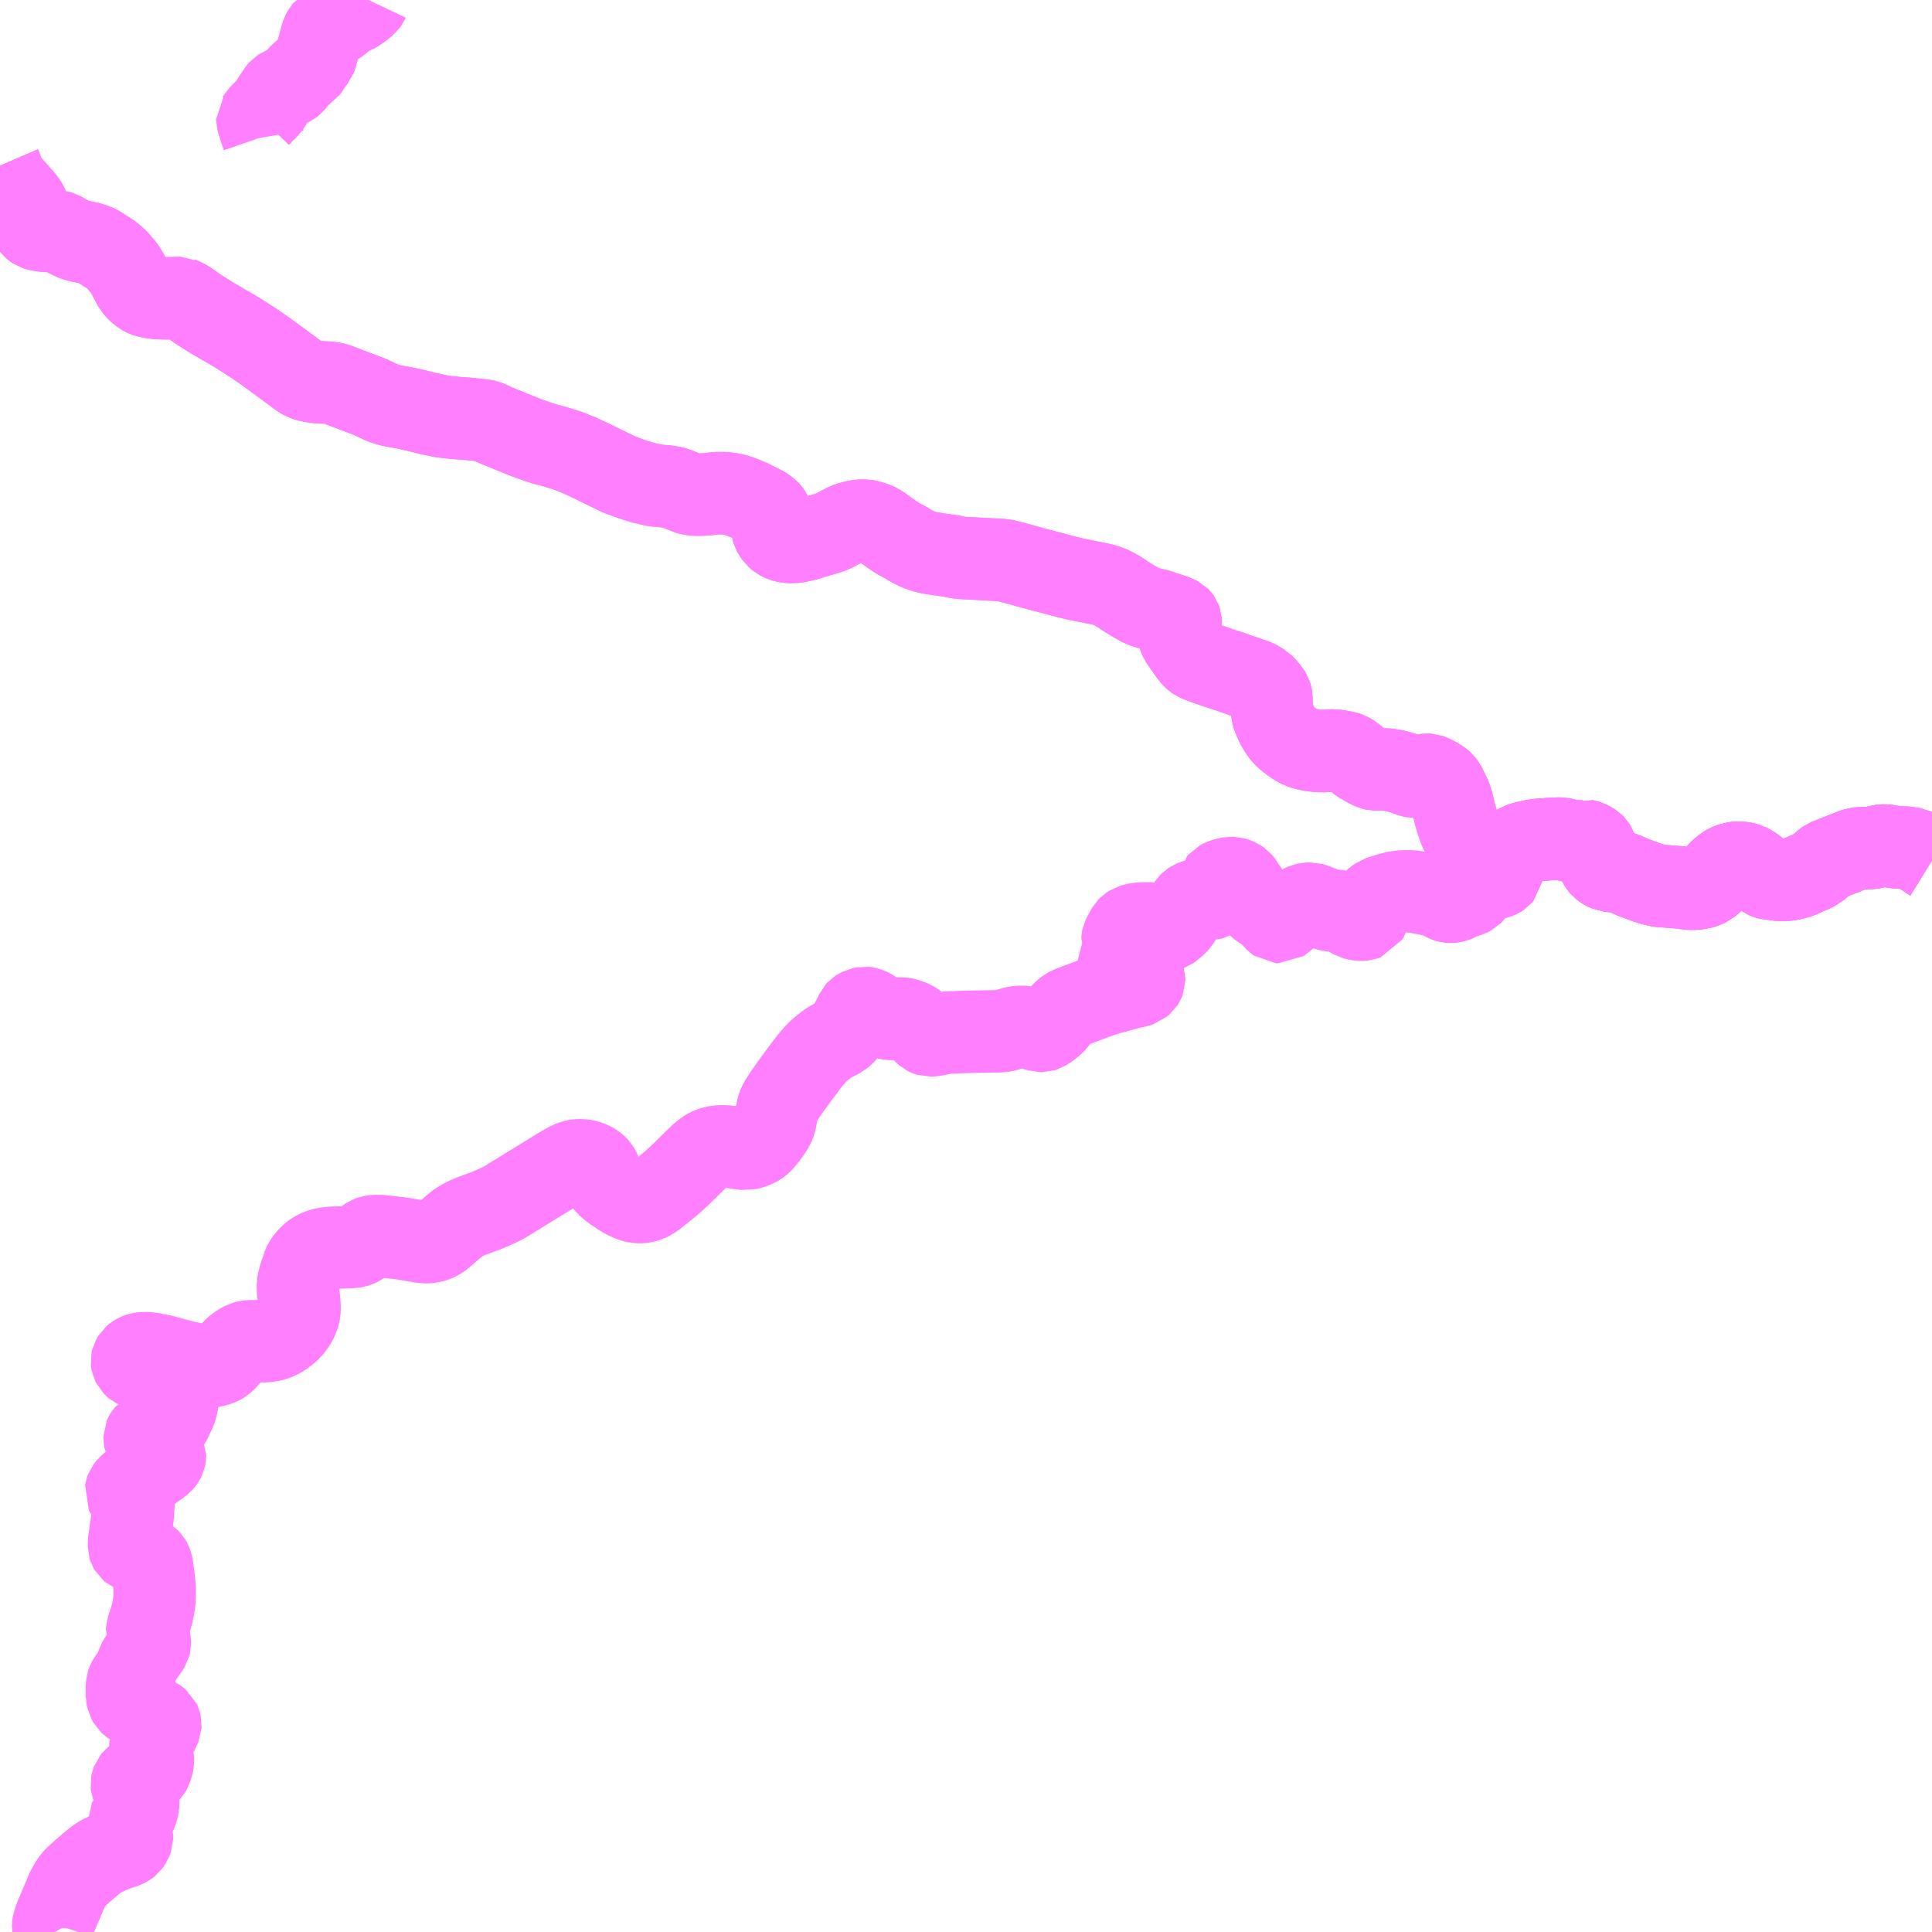 <?xml version="1.0" encoding="UTF-8"?>
<svg  xmlns="http://www.w3.org/2000/svg" xmlns:xlink="http://www.w3.org/1999/xlink" xmlns:go="http://purl.org/svgmap/profile" property="N07_001,N07_002,N07_003,N07_004,N07_005,N07_006,N07_007" viewBox="14150.391 -4025.391 17.578 17.578" go:dataArea="14150.390625 -4025.390625 17.578125 17.578125" >
<globalCoordinateSystem srsName="http://purl.org/crs/84" transform="matrix(100.0,0.0,0.0,-100.0,0.0,0.0)" />
<defs>
 <g id="p0" >
  <circle cx="0.0" cy="0.0" r="3" stroke="green" stroke-width="0.75" vector-effect="non-scaling-stroke" />
 </g>
</defs>
<g fill="none" fill-rule="evenodd" stroke="#FF00FF" stroke-width="0.75" opacity="0.5" vector-effect="non-scaling-stroke" stroke-linejoin="bevel" >
<path content="1,JRバス東北（株）,二戸ー久慈（スワロー号）,8.0,8.0,8.0," xlink:title="1" d="M14150.391,-4023.883L14150.407,-4023.846L14150.424,-4023.794L14150.443,-4023.759L14150.478,-4023.714L14150.523,-4023.663L14150.558,-4023.625L14150.575,-4023.605L14150.593,-4023.586L14150.626,-4023.543L14150.636,-4023.527L14150.648,-4023.499L14150.654,-4023.48L14150.656,-4023.476L14150.661,-4023.45L14150.663,-4023.415L14150.668,-4023.367L14150.672,-4023.354L14150.675,-4023.346L14150.688,-4023.329L14150.705,-4023.315L14150.714,-4023.309L14150.735,-4023.302L14150.763,-4023.296L14150.807,-4023.291L14150.829,-4023.29L14150.894,-4023.288L14150.913,-4023.286L14150.944,-4023.276L14150.957,-4023.269L14151.014,-4023.236L14151.063,-4023.214L14151.085,-4023.205L14151.122,-4023.196L14151.201,-4023.18L14151.257,-4023.162L14151.286,-4023.148L14151.322,-4023.125L14151.334,-4023.117L14151.35,-4023.106L14151.384,-4023.087L14151.419,-4023.059L14151.458,-4023.024L14151.513,-4022.96L14151.522,-4022.948L14151.524,-4022.945L14151.549,-4022.904L14151.571,-4022.865L14151.612,-4022.786L14151.64,-4022.753L14151.657,-4022.738L14151.687,-4022.714L14151.706,-4022.704L14151.728,-4022.696L14151.76,-4022.689L14151.79,-4022.683L14151.831,-4022.679L14151.842,-4022.679L14151.897,-4022.677L14151.95,-4022.677L14151.99,-4022.679L14152.032,-4022.679L14152.04,-4022.675L14152.057,-4022.669L14152.083,-4022.655L14152.212,-4022.566L14152.262,-4022.535L14152.31,-4022.505L14152.333,-4022.491L14152.385,-4022.461L14152.396,-4022.454L14152.492,-4022.399L14152.565,-4022.355L14152.659,-4022.294L14152.662,-4022.293L14152.721,-4022.254L14152.813,-4022.19L14152.937,-4022.099L14152.962,-4022.081L14153.119,-4021.965L14153.128,-4021.959L14153.133,-4021.956L14153.158,-4021.941L14153.189,-4021.931L14153.224,-4021.922L14153.254,-4021.918L14153.285,-4021.914L14153.379,-4021.909L14153.423,-4021.903L14153.447,-4021.897L14153.476,-4021.887L14153.595,-4021.841L14153.724,-4021.793L14153.767,-4021.775L14153.803,-4021.758L14153.817,-4021.752L14153.856,-4021.733L14153.883,-4021.722L14153.937,-4021.705L14153.983,-4021.695L14154.068,-4021.68L14154.15,-4021.663L14154.27,-4021.633L14154.383,-4021.608L14154.422,-4021.601L14154.471,-4021.595L14154.555,-4021.587L14154.63,-4021.582L14154.68,-4021.577L14154.722,-4021.573L14154.766,-4021.568L14154.805,-4021.562L14154.819,-4021.559L14154.837,-4021.552L14154.878,-4021.532L14154.93,-4021.51L14155.045,-4021.463L14155.18,-4021.409L14155.26,-4021.38L14155.318,-4021.36L14155.362,-4021.347L14155.374,-4021.343L14155.384,-4021.342L14155.453,-4021.323L14155.558,-4021.29L14155.663,-4021.248L14155.735,-4021.214L14155.78,-4021.193L14156.013,-4021.079L14156.037,-4021.069L14156.164,-4021.023L14156.243,-4020.999L14156.347,-4020.975L14156.395,-4020.97L14156.423,-4020.968L14156.45,-4020.966L14156.477,-4020.962L14156.51,-4020.956L14156.545,-4020.946L14156.649,-4020.904L14156.672,-4020.897L14156.69,-4020.894L14156.712,-4020.891L14156.754,-4020.891L14156.773,-4020.891L14156.835,-4020.895L14156.909,-4020.904L14156.972,-4020.904L14157.023,-4020.899L14157.056,-4020.893L14157.086,-4020.886L14157.124,-4020.874L14157.189,-4020.848L14157.231,-4020.829L14157.302,-4020.793L14157.341,-4020.773L14157.361,-4020.76L14157.382,-4020.742L14157.395,-4020.728L14157.407,-4020.71L14157.415,-4020.688L14157.417,-4020.678L14157.418,-4020.609L14157.417,-4020.584L14157.421,-4020.57L14157.427,-4020.553L14157.437,-4020.534L14157.451,-4020.514L14157.458,-4020.508L14157.465,-4020.501L14157.48,-4020.489L14157.501,-4020.478L14157.518,-4020.471L14157.531,-4020.467L14157.551,-4020.463L14157.572,-4020.461L14157.603,-4020.459L14157.617,-4020.461L14157.633,-4020.462L14157.672,-4020.47L14157.697,-4020.475L14157.736,-4020.485L14157.79,-4020.502L14157.807,-4020.507L14157.92,-4020.54L14157.956,-4020.553L14157.97,-4020.56L14157.983,-4020.566L14158.069,-4020.61L14158.105,-4020.627L14158.133,-4020.636L14158.172,-4020.646L14158.212,-4020.653L14158.235,-4020.654L14158.265,-4020.653L14158.298,-4020.648L14158.334,-4020.636L14158.359,-4020.627L14158.378,-4020.618L14158.408,-4020.599L14158.527,-4020.514L14158.533,-4020.51L14158.571,-4020.486L14158.629,-4020.457L14158.676,-4020.426L14158.705,-4020.412L14158.748,-4020.391L14158.754,-4020.389L14158.794,-4020.375L14158.836,-4020.364L14158.858,-4020.359L14158.889,-4020.355L14158.936,-4020.347L14158.946,-4020.346L14159.069,-4020.328L14159.084,-4020.323L14159.09,-4020.322L14159.134,-4020.315L14159.195,-4020.312L14159.274,-4020.308L14159.365,-4020.303L14159.512,-4020.295L14159.545,-4020.289L14159.642,-4020.264L14159.812,-4020.217L14159.87,-4020.202L14159.874,-4020.201L14160.103,-4020.14L14160.145,-4020.13L14160.187,-4020.12L14160.398,-4020.078L14160.433,-4020.07L14160.46,-4020.062L14160.502,-4020.045L14160.514,-4020.039L14160.535,-4020.028L14160.555,-4020.016L14160.574,-4020.006L14160.625,-4019.971L14160.692,-4019.929L14160.746,-4019.898L14160.78,-4019.878L14160.856,-4019.855L14160.877,-4019.851L14160.889,-4019.847L14160.934,-4019.836L14160.976,-4019.821L14161.021,-4019.807L14161.068,-4019.791L14161.1,-4019.778L14161.115,-4019.77L14161.123,-4019.762L14161.129,-4019.754L14161.133,-4019.743L14161.134,-4019.722L14161.129,-4019.703L14161.117,-4019.665L14161.112,-4019.641L14161.112,-4019.622L14161.116,-4019.605L14161.126,-4019.585L14161.143,-4019.555L14161.176,-4019.507L14161.217,-4019.449L14161.248,-4019.411L14161.261,-4019.399L14161.273,-4019.391L14161.292,-4019.381L14161.366,-4019.353L14161.454,-4019.322L14161.483,-4019.312L14161.601,-4019.274L14161.653,-4019.255L14161.815,-4019.2L14161.877,-4019.164L14161.901,-4019.139L14161.937,-4019.097L14161.951,-4019.075L14161.956,-4019.059L14161.959,-4019.039L14161.96,-4018.972L14161.967,-4018.909L14161.973,-4018.881L14161.981,-4018.858L14161.989,-4018.84L14161.998,-4018.819L14162.017,-4018.78L14162.037,-4018.749L14162.051,-4018.727L14162.076,-4018.697L14162.11,-4018.667L14162.142,-4018.642L14162.179,-4018.617L14162.229,-4018.589L14162.271,-4018.577L14162.325,-4018.565L14162.39,-4018.558L14162.448,-4018.558L14162.508,-4018.563L14162.525,-4018.564L14162.56,-4018.559L14162.59,-4018.554L14162.635,-4018.546L14162.657,-4018.538L14162.682,-4018.524L14162.701,-4018.51L14162.765,-4018.458L14162.812,-4018.431L14162.838,-4018.416L14162.856,-4018.407L14162.886,-4018.394L14162.899,-4018.391L14162.971,-4018.391L14162.988,-4018.39L14163.022,-4018.388L14163.055,-4018.383L14163.1,-4018.374L14163.131,-4018.365L14163.182,-4018.349L14163.23,-4018.331L14163.245,-4018.327L14163.259,-4018.324L14163.287,-4018.325L14163.319,-4018.331L14163.357,-4018.34L14163.373,-4018.342L14163.391,-4018.341L14163.408,-4018.335L14163.438,-4018.322L14163.478,-4018.299L14163.506,-4018.28L14163.515,-4018.272L14163.525,-4018.259L14163.536,-4018.245L14163.552,-4018.212L14163.556,-4018.204L14163.588,-4018.138L14163.593,-4018.122L14163.6,-4018.099L14163.611,-4018.06L14163.619,-4018.027L14163.62,-4018.022L14163.626,-4017.994L14163.641,-4017.943L14163.643,-4017.934L14163.651,-4017.909L14163.653,-4017.904L14163.654,-4017.899L14163.671,-4017.852L14163.675,-4017.842L14163.677,-4017.838L14163.69,-4017.811L14163.696,-4017.805L14163.711,-4017.79L14163.752,-4017.747L14163.787,-4017.708L14163.803,-4017.687L14163.809,-4017.676L14163.813,-4017.668L14163.821,-4017.648L14163.827,-4017.621L14163.833,-4017.581L14163.841,-4017.553L14163.849,-4017.54L14163.852,-4017.536L14163.862,-4017.527L14163.878,-4017.522L14163.899,-4017.515L14163.959,-4017.507L14164.043,-4017.5L14164.047,-4017.505L14164.058,-4017.536L14164.061,-4017.544L14164.075,-4017.573L14164.088,-4017.595L14164.106,-4017.618L14164.145,-4017.659L14164.176,-4017.684L14164.186,-4017.691L14164.198,-4017.697L14164.221,-4017.71L14164.258,-4017.724L14164.305,-4017.734L14164.324,-4017.738L14164.337,-4017.741L14164.385,-4017.749L14164.423,-4017.752L14164.448,-4017.753L14164.478,-4017.756L14164.567,-4017.761L14164.604,-4017.76L14164.68,-4017.739L14164.711,-4017.735L14164.791,-4017.735L14164.812,-4017.742L14164.822,-4017.74L14164.832,-4017.737L14164.846,-4017.731L14164.866,-4017.721L14164.886,-4017.708L14164.897,-4017.697L14164.902,-4017.689L14164.916,-4017.653L14164.92,-4017.624L14164.923,-4017.6L14164.93,-4017.56L14164.939,-4017.539L14164.953,-4017.518L14164.964,-4017.505L14164.981,-4017.492L14164.986,-4017.489L14164.996,-4017.483L14165.026,-4017.469L14165.036,-4017.468L14165.112,-4017.461L14165.122,-4017.46L14165.155,-4017.448L14165.182,-4017.439L14165.21,-4017.426L14165.258,-4017.405L14165.309,-4017.387L14165.393,-4017.355L14165.404,-4017.353L14165.439,-4017.343L14165.478,-4017.334L14165.488,-4017.332L14165.494,-4017.331L14165.699,-4017.315L14165.74,-4017.308L14165.743,-4017.308L14165.774,-4017.305L14165.817,-4017.306L14165.852,-4017.311L14165.864,-4017.312L14165.881,-4017.317L14165.91,-4017.328L14165.922,-4017.333L14165.933,-4017.338L14165.961,-4017.362L14165.984,-4017.384L14165.996,-4017.404L14166.009,-4017.428L14166.021,-4017.446L14166.048,-4017.473L14166.055,-4017.478L14166.08,-4017.5L14166.108,-4017.517L14166.129,-4017.526L14166.162,-4017.537L14166.19,-4017.541L14166.215,-4017.542L14166.235,-4017.541L14166.26,-4017.536L14166.294,-4017.526L14166.302,-4017.522L14166.316,-4017.515L14166.347,-4017.495L14166.374,-4017.474L14166.399,-4017.45L14166.421,-4017.432L14166.451,-4017.41L14166.467,-4017.403L14166.498,-4017.395L14166.515,-4017.395L14166.526,-4017.395L14166.587,-4017.385L14166.604,-4017.385L14166.617,-4017.385L14166.666,-4017.39L14166.706,-4017.397L14166.764,-4017.414L14166.829,-4017.443L14166.876,-4017.464L14166.922,-4017.486L14166.998,-4017.554L14167.012,-4017.564L14167.1,-4017.599L14167.251,-4017.658L14167.268,-4017.664L14167.296,-4017.67L14167.327,-4017.674L14167.406,-4017.674L14167.45,-4017.683L14167.493,-4017.693L14167.521,-4017.698L14167.546,-4017.698L14167.624,-4017.685L14167.66,-4017.681L14167.723,-4017.679L14167.755,-4017.675L14167.803,-4017.668L14167.809,-4017.665L14167.867,-4017.628L14167.876,-4017.622L14167.927,-4017.59L14167.935,-4017.583L14167.969,-4017.562"/>
<path content="1,JRバス東北（株）,盛岡ー久慈（白樺号）,5.0,5.0,5.0," xlink:title="1" d="M14167.969,-4017.562L14167.935,-4017.583L14167.927,-4017.59L14167.876,-4017.622L14167.867,-4017.628L14167.809,-4017.665L14167.803,-4017.668L14167.755,-4017.675L14167.723,-4017.679L14167.66,-4017.681L14167.624,-4017.685L14167.546,-4017.698L14167.521,-4017.698L14167.493,-4017.693L14167.45,-4017.683L14167.406,-4017.674L14167.327,-4017.674L14167.296,-4017.67L14167.268,-4017.664L14167.251,-4017.658L14167.1,-4017.599L14167.012,-4017.564L14166.998,-4017.554L14166.922,-4017.486L14166.876,-4017.464L14166.829,-4017.443L14166.764,-4017.414L14166.706,-4017.397L14166.666,-4017.39L14166.617,-4017.385L14166.604,-4017.385L14166.587,-4017.385L14166.526,-4017.395L14166.515,-4017.395L14166.498,-4017.395L14166.467,-4017.403L14166.451,-4017.41L14166.421,-4017.432L14166.399,-4017.45L14166.374,-4017.474L14166.347,-4017.495L14166.316,-4017.515L14166.302,-4017.522L14166.294,-4017.526L14166.26,-4017.536L14166.235,-4017.541L14166.215,-4017.542L14166.19,-4017.541L14166.162,-4017.537L14166.129,-4017.526L14166.108,-4017.517L14166.08,-4017.5L14166.055,-4017.478L14166.048,-4017.473L14166.021,-4017.446L14166.009,-4017.428L14165.996,-4017.404L14165.984,-4017.384L14165.961,-4017.362L14165.933,-4017.338L14165.922,-4017.333L14165.91,-4017.328L14165.881,-4017.317L14165.864,-4017.312L14165.852,-4017.311L14165.817,-4017.306L14165.774,-4017.305L14165.743,-4017.308L14165.74,-4017.308L14165.699,-4017.315L14165.494,-4017.331L14165.488,-4017.332L14165.478,-4017.334L14165.439,-4017.343L14165.404,-4017.353L14165.393,-4017.355L14165.309,-4017.387L14165.258,-4017.405L14165.21,-4017.426L14165.182,-4017.439L14165.155,-4017.448L14165.122,-4017.46L14165.112,-4017.461L14165.036,-4017.468L14165.026,-4017.469L14164.996,-4017.483L14164.986,-4017.489L14164.981,-4017.492L14164.964,-4017.505L14164.953,-4017.518L14164.939,-4017.539L14164.93,-4017.56L14164.923,-4017.6L14164.92,-4017.624L14164.916,-4017.653L14164.902,-4017.689L14164.897,-4017.697L14164.886,-4017.708L14164.866,-4017.721L14164.846,-4017.731L14164.832,-4017.737L14164.822,-4017.74L14164.812,-4017.742L14164.791,-4017.735L14164.711,-4017.735L14164.68,-4017.739L14164.604,-4017.76L14164.567,-4017.761L14164.478,-4017.756L14164.448,-4017.753L14164.423,-4017.752L14164.385,-4017.749L14164.337,-4017.741L14164.324,-4017.738L14164.305,-4017.734L14164.258,-4017.724L14164.221,-4017.71L14164.198,-4017.697L14164.186,-4017.691L14164.176,-4017.684L14164.145,-4017.659L14164.106,-4017.618L14164.088,-4017.595L14164.075,-4017.573L14164.061,-4017.544L14164.058,-4017.536L14164.047,-4017.505L14164.043,-4017.5L14164.052,-4017.466L14164.055,-4017.442L14164.053,-4017.43L14164.048,-4017.424L14164.036,-4017.416L14164.025,-4017.41L14164.009,-4017.404L14163.979,-4017.397L14163.936,-4017.39L14163.92,-4017.386L14163.917,-4017.386L14163.871,-4017.364L14163.853,-4017.352L14163.844,-4017.343L14163.831,-4017.326L14163.806,-4017.287L14163.785,-4017.261L14163.778,-4017.254L14163.763,-4017.246L14163.752,-4017.24L14163.737,-4017.236L14163.719,-4017.23L14163.685,-4017.224L14163.666,-4017.212L14163.647,-4017.2L14163.628,-4017.192L14163.609,-4017.187L14163.589,-4017.185L14163.574,-4017.186L14163.559,-4017.19L14163.531,-4017.202L14163.516,-4017.211L14163.499,-4017.222L14163.481,-4017.232L14163.419,-4017.247L14163.402,-4017.251L14163.313,-4017.268L14163.283,-4017.274L14163.234,-4017.281L14163.16,-4017.281L14163.121,-4017.277L14163.082,-4017.271L14163.018,-4017.254L14163.001,-4017.248L14162.937,-4017.227L14162.905,-4017.205L14162.886,-4017.188L14162.876,-4017.176L14162.866,-4017.16L14162.859,-4017.143L14162.853,-4017.124L14162.85,-4017.097L14162.844,-4017.071L14162.838,-4017.051L14162.828,-4017.034L14162.805,-4017.026L14162.789,-4017.024L14162.769,-4017.023L14162.743,-4017.026L14162.71,-4017.034L14162.674,-4017.054L14162.634,-4017.079L14162.613,-4017.093L14162.575,-4017.102L14162.505,-4017.107L14162.471,-4017.114L14162.407,-4017.138L14162.349,-4017.161L14162.319,-4017.17L14162.286,-4017.169L14162.262,-4017.163L14162.229,-4017.148L14162.2,-4017.129L14162.18,-4017.114L14162.16,-4017.098L14162.142,-4017.082L14162.111,-4017.06L14162.053,-4017.012L14162.037,-4017.001L14162.017,-4017.002L14162.003,-4017.012L14161.994,-4017.021L14161.965,-4017.058L14161.949,-4017.075L14161.924,-4017.095L14161.915,-4017.1L14161.865,-4017.131L14161.846,-4017.147L14161.821,-4017.171L14161.779,-4017.225L14161.733,-4017.291L14161.716,-4017.316L14161.709,-4017.325L14161.688,-4017.359L14161.678,-4017.371L14161.652,-4017.389L14161.634,-4017.396L14161.613,-4017.402L14161.586,-4017.403L14161.565,-4017.399L14161.534,-4017.391L14161.508,-4017.382L14161.487,-4017.371L14161.477,-4017.359L14161.476,-4017.342L14161.48,-4017.301L14161.481,-4017.26L14161.474,-4017.244L14161.466,-4017.234L14161.448,-4017.222L14161.419,-4017.217L14161.358,-4017.211L14161.314,-4017.207L14161.285,-4017.203L14161.26,-4017.196L14161.239,-4017.187L14161.224,-4017.177L14161.213,-4017.166L14161.192,-4017.136L14161.153,-4017.071L14161.151,-4017.066L14161.116,-4017.01L14161.098,-4016.99L14161.083,-4016.975L14161.045,-4016.944L14161.026,-4016.93L14161.017,-4016.927L14161.008,-4016.925L14161,-4016.925L14160.992,-4016.925L14160.982,-4016.927L14160.974,-4016.929L14160.966,-4016.932L14160.96,-4016.937L14160.952,-4016.944L14160.917,-4016.972L14160.881,-4016.987L14160.83,-4016.99L14160.778,-4016.988L14160.742,-4016.986L14160.713,-4016.979L14160.685,-4016.971L14160.668,-4016.96L14160.652,-4016.944L14160.64,-4016.923L14160.622,-4016.89L14160.605,-4016.854L14160.604,-4016.849L14160.603,-4016.833L14160.611,-4016.815L14160.622,-4016.795L14160.626,-4016.785L14160.629,-4016.763L14160.624,-4016.739L14160.615,-4016.72L14160.586,-4016.677L14160.57,-4016.648L14160.57,-4016.626L14160.574,-4016.611L14160.579,-4016.6L14160.589,-4016.588L14160.611,-4016.572L14160.628,-4016.564L14160.657,-4016.553L14160.681,-4016.547L14160.706,-4016.542L14160.728,-4016.537L14160.766,-4016.53L14160.778,-4016.525L14160.79,-4016.516L14160.797,-4016.502L14160.801,-4016.489L14160.801,-4016.471L14160.796,-4016.458L14160.789,-4016.447L14160.772,-4016.433L14160.766,-4016.428L14160.736,-4016.418L14160.667,-4016.403L14160.633,-4016.394L14160.565,-4016.375L14160.529,-4016.365L14160.475,-4016.351L14160.408,-4016.329L14160.344,-4016.306L14160.256,-4016.273L14160.245,-4016.269L14160.126,-4016.224L14160.101,-4016.21L14160.074,-4016.189L14160.054,-4016.17L14160.027,-4016.141L14160.003,-4016.108L14159.997,-4016.099L14159.969,-4016.072L14159.934,-4016.044L14159.898,-4016.021L14159.89,-4016.016L14159.874,-4016.011L14159.856,-4016.011L14159.843,-4016.015L14159.799,-4016.028L14159.783,-4016.033L14159.74,-4016.044L14159.721,-4016.048L14159.658,-4016.048L14159.628,-4016.044L14159.576,-4016.029L14159.565,-4016.024L14159.543,-4016.017L14159.535,-4016.015L14159.513,-4016.011L14159.483,-4016.008L14159.241,-4016.004L14159.107,-4016L14159.099,-4015.999L14159.073,-4015.998L14159.041,-4015.997L14159.013,-4015.997L14158.983,-4015.993L14158.937,-4015.983L14158.904,-4015.976L14158.867,-4015.971L14158.846,-4015.97L14158.833,-4015.974L14158.827,-4015.977L14158.819,-4015.981L14158.804,-4015.994L14158.794,-4016.005L14158.756,-4016.046L14158.731,-4016.07L14158.72,-4016.079L14158.698,-4016.092L14158.668,-4016.106L14158.658,-4016.109L14158.643,-4016.114L14158.625,-4016.12L14158.609,-4016.123L14158.588,-4016.124L14158.558,-4016.123L14158.531,-4016.12L14158.492,-4016.12L14158.452,-4016.127L14158.431,-4016.135L14158.407,-4016.146L14158.32,-4016.199L14158.309,-4016.206L14158.294,-4016.213L14158.275,-4016.22L14158.256,-4016.222L14158.251,-4016.221L14158.227,-4016.216L14158.201,-4016.202L14158.195,-4016.198L14158.184,-4016.186L14158.169,-4016.154L14158.127,-4016.074L14158.103,-4016.025L14158.09,-4016.007L14158.064,-4015.979L14158.038,-4015.958L14157.985,-4015.932L14157.939,-4015.908L14157.922,-4015.896L14157.86,-4015.847L14157.827,-4015.818L14157.784,-4015.769L14157.773,-4015.756L14157.753,-4015.732L14157.729,-4015.701L14157.658,-4015.606L14157.58,-4015.499L14157.526,-4015.422L14157.49,-4015.366L14157.472,-4015.328L14157.467,-4015.311L14157.448,-4015.208L14157.443,-4015.185L14157.436,-4015.166L14157.426,-4015.144L14157.408,-4015.115L14157.377,-4015.069L14157.358,-4015.045L14157.342,-4015.025L14157.321,-4015.002L14157.306,-4014.988L14157.291,-4014.977L14157.267,-4014.963L14157.242,-4014.953L14157.213,-4014.944L14157.182,-4014.936L14157.135,-4014.942L14157.115,-4014.945L14157.056,-4014.954L14156.989,-4014.961L14156.954,-4014.961L14156.943,-4014.961L14156.926,-4014.959L14156.903,-4014.956L14156.89,-4014.954L14156.869,-4014.947L14156.854,-4014.942L14156.833,-4014.932L14156.814,-4014.921L14156.777,-4014.892L14156.727,-4014.845L14156.6,-4014.72L14156.534,-4014.658L14156.488,-4014.618L14156.416,-4014.559L14156.354,-4014.51L14156.315,-4014.482L14156.296,-4014.473L14156.279,-4014.466L14156.247,-4014.457L14156.223,-4014.454L14156.188,-4014.454L14156.148,-4014.463L14156.132,-4014.47L14156.101,-4014.483L14156.082,-4014.493L14156.051,-4014.51L14156.02,-4014.531L14155.975,-4014.561L14155.929,-4014.597L14155.918,-4014.608L14155.915,-4014.61L14155.896,-4014.632L14155.884,-4014.651L14155.877,-4014.665L14155.848,-4014.735L14155.847,-4014.739L14155.842,-4014.75L14155.837,-4014.758L14155.832,-4014.763L14155.826,-4014.771L14155.82,-4014.778L14155.814,-4014.783L14155.789,-4014.801L14155.766,-4014.814L14155.747,-4014.821L14155.724,-4014.828L14155.708,-4014.831L14155.703,-4014.832L14155.683,-4014.835L14155.647,-4014.834L14155.627,-4014.831L14155.606,-4014.825L14155.576,-4014.814L14155.561,-4014.806L14155.537,-4014.793L14155.522,-4014.784L14155.474,-4014.756L14155.469,-4014.753L14155.349,-4014.679L14155.276,-4014.634L14155.199,-4014.587L14154.977,-4014.45L14154.95,-4014.436L14154.9,-4014.413L14154.809,-4014.374L14154.686,-4014.329L14154.645,-4014.312L14154.605,-4014.292L14154.577,-4014.276L14154.549,-4014.257L14154.507,-4014.222L14154.45,-4014.172L14154.437,-4014.16L14154.4,-4014.131L14154.371,-4014.113L14154.349,-4014.103L14154.324,-4014.096L14154.298,-4014.091L14154.289,-4014.09L14154.274,-4014.089L14154.257,-4014.09L14154.218,-4014.094L14154.166,-4014.103L14154.045,-4014.123L14153.9,-4014.14L14153.855,-4014.145L14153.81,-4014.145L14153.792,-4014.144L14153.765,-4014.139L14153.749,-4014.133L14153.729,-4014.12L14153.679,-4014.077L14153.662,-4014.065L14153.644,-4014.056L14153.623,-4014.05L14153.611,-4014.048L14153.604,-4014.047L14153.582,-4014.045L14153.439,-4014.039L14153.416,-4014.039L14153.371,-4014.034L14153.34,-4014.029L14153.315,-4014.022L14153.294,-4014.015L14153.255,-4013.996L14153.234,-4013.981L14153.214,-4013.963L14153.189,-4013.937L14153.173,-4013.916L14153.162,-4013.9L14153.154,-4013.883L14153.117,-4013.773L14153.109,-4013.741L14153.102,-4013.704L14153.102,-4013.656L14153.106,-4013.617L14153.107,-4013.613L14153.116,-4013.521L14153.116,-4013.476L14153.115,-4013.454L14153.111,-4013.436L14153.104,-4013.414L14153.091,-4013.382L14153.076,-4013.355L14153.059,-4013.33L14153.036,-4013.301L14153.011,-4013.277L14152.959,-4013.238L14152.919,-4013.215L14152.891,-4013.205L14152.865,-4013.197L14152.837,-4013.192L14152.805,-4013.188L14152.666,-4013.188L14152.641,-4013.185L14152.611,-4013.177L14152.591,-4013.166L14152.566,-4013.151L14152.535,-4013.128L14152.516,-4013.11L14152.5,-4013.091L14152.459,-4013.037L14152.438,-4013.014L14152.415,-4012.994L14152.401,-4012.986L14152.379,-4012.976L14152.354,-4012.968L14152.33,-4012.963L14152.31,-4012.962L14152.262,-4012.964L14152.19,-4012.976L14152.127,-4012.989L14152.084,-4012.998L14152.038,-4013.01L14152.003,-4013.019L14151.964,-4013.029L14151.899,-4013.047L14151.884,-4013.052L14151.811,-4013.067L14151.803,-4013.07L14151.731,-4013.079L14151.69,-4013.079L14151.668,-4013.076L14151.651,-4013.071L14151.634,-4013.063L14151.618,-4013.053L14151.605,-4013.042L14151.592,-4013.02L14151.59,-4013.011L14151.591,-4013.003L14151.593,-4012.992L14151.601,-4012.976L14151.611,-4012.966L14151.632,-4012.948L14151.646,-4012.942L14151.665,-4012.934L14151.673,-4012.933L14151.684,-4012.93L14151.801,-4012.913L14151.807,-4012.913L14151.865,-4012.904L14151.928,-4012.895L14151.953,-4012.888L14151.983,-4012.873L14151.994,-4012.865L14152.005,-4012.852L14152.017,-4012.834L14152.024,-4012.82L14152.027,-4012.805L14152.026,-4012.773L14152.022,-4012.752L14152.016,-4012.711L14152.011,-4012.678L14152.007,-4012.649L14151.997,-4012.592L14151.978,-4012.54L14151.962,-4012.511L14151.957,-4012.5L14151.947,-4012.477L14151.932,-4012.446L14151.921,-4012.432L14151.915,-4012.425L14151.888,-4012.406L14151.869,-4012.397L14151.848,-4012.389L14151.805,-4012.378L14151.796,-4012.374L14151.781,-4012.37L14151.759,-4012.362L14151.742,-4012.356L14151.723,-4012.344L14151.715,-4012.335L14151.71,-4012.327L14151.707,-4012.32L14151.707,-4012.302L14151.709,-4012.291L14151.713,-4012.281L14151.723,-4012.262L14151.74,-4012.247L14151.765,-4012.234L14151.809,-4012.217L14151.85,-4012.202L14151.861,-4012.196L14151.875,-4012.186L14151.882,-4012.177L14151.892,-4012.155L14151.892,-4012.139L14151.889,-4012.125L14151.88,-4012.107L14151.874,-4012.099L14151.863,-4012.086L14151.846,-4012.073L14151.753,-4012.005L14151.708,-4011.975L14151.676,-4011.952L14151.586,-4011.889L14151.556,-4011.862L14151.542,-4011.844L14151.538,-4011.833L14151.535,-4011.816L14151.537,-4011.812L14151.559,-4011.78L14151.582,-4011.761L14151.596,-4011.746L14151.603,-4011.727L14151.606,-4011.713L14151.605,-4011.696L14151.601,-4011.645L14151.6,-4011.601L14151.596,-4011.582L14151.591,-4011.541L14151.574,-4011.426L14151.569,-4011.39L14151.568,-4011.386L14151.565,-4011.364L14151.565,-4011.318L14151.568,-4011.308L14151.575,-4011.296L14151.587,-4011.286L14151.649,-4011.259L14151.668,-4011.249L14151.682,-4011.242L14151.71,-4011.227L14151.74,-4011.207L14151.756,-4011.191L14151.764,-4011.177L14151.772,-4011.155L14151.78,-4011.104L14151.791,-4011.015L14151.796,-4010.966L14151.798,-4010.928L14151.799,-4010.919L14151.797,-4010.838L14151.792,-4010.8L14151.786,-4010.762L14151.778,-4010.724L14151.775,-4010.71L14151.764,-4010.669L14151.73,-4010.566L14151.729,-4010.548L14151.734,-4010.535L14151.745,-4010.504L14151.754,-4010.462L14151.754,-4010.432L14151.751,-4010.419L14151.74,-4010.401L14151.689,-4010.329L14151.685,-4010.325L14151.659,-4010.286L14151.646,-4010.262L14151.638,-4010.238L14151.63,-4010.208L14151.621,-4010.183L14151.61,-4010.167L14151.591,-4010.144L14151.567,-4010.111L14151.553,-4010.087L14151.549,-4010.075L14151.545,-4010.034L14151.545,-4009.986L14151.545,-4009.962L14151.55,-4009.942L14151.553,-4009.928L14151.567,-4009.903L14151.583,-4009.888L14151.648,-4009.845L14151.687,-4009.822L14151.691,-4009.82L14151.724,-4009.801L14151.731,-4009.796L14151.795,-4009.761L14151.816,-4009.75L14151.831,-4009.74L14151.842,-4009.731L14151.847,-4009.72L14151.851,-4009.703L14151.85,-4009.688L14151.836,-4009.655L14151.798,-4009.579L14151.759,-4009.499L14151.756,-4009.477L14151.758,-4009.463L14151.766,-4009.436L14151.778,-4009.407L14151.783,-4009.389L14151.784,-4009.37L14151.778,-4009.34L14151.769,-4009.312L14151.757,-4009.281L14151.751,-4009.27L14151.74,-4009.259L14151.733,-4009.253L14151.718,-4009.246L14151.679,-4009.231L14151.653,-4009.224L14151.641,-4009.22L14151.622,-4009.212L14151.603,-4009.197L14151.598,-4009.191L14151.593,-4009.177L14151.589,-4009.157L14151.59,-4009.148L14151.596,-4009.132L14151.608,-4009.109L14151.638,-4009.07L14151.643,-4009.058L14151.646,-4009.051L14151.649,-4009.035L14151.649,-4009.002L14151.647,-4008.962L14151.638,-4008.922L14151.625,-4008.889L14151.61,-4008.863L14151.596,-4008.846L14151.564,-4008.818L14151.555,-4008.808L14151.549,-4008.798L14151.552,-4008.774L14151.561,-4008.754L14151.585,-4008.713L14151.593,-4008.686L14151.593,-4008.666L14151.583,-4008.639L14151.574,-4008.625L14151.564,-4008.611L14151.55,-4008.6L14151.532,-4008.591L14151.441,-4008.559L14151.392,-4008.54L14151.323,-4008.508L14151.29,-4008.49L14151.254,-4008.463L14151.198,-4008.416L14151.156,-4008.38L14151.141,-4008.367L14151.076,-4008.307L14151.052,-4008.281L14151.033,-4008.252L14151.004,-4008.201L14150.978,-4008.139L14150.912,-4007.983L14150.897,-4007.946L14150.878,-4007.891L14150.877,-4007.888L14150.875,-4007.876L14150.874,-4007.853L14150.877,-4007.838L14150.88,-4007.829L14150.89,-4007.812"/>
<path content="1,岩手県北自動車（株）,久慈こはく号　盛岡⇔九戸・久慈,2.0,2.0,2.0," xlink:title="1" d="M14150.391,-4023.883L14150.407,-4023.846L14150.424,-4023.794L14150.443,-4023.759L14150.478,-4023.714L14150.523,-4023.663L14150.558,-4023.625L14150.575,-4023.605L14150.593,-4023.586L14150.626,-4023.543L14150.636,-4023.527L14150.648,-4023.499L14150.654,-4023.48L14150.656,-4023.476L14150.661,-4023.45L14150.663,-4023.415L14150.668,-4023.367L14150.672,-4023.354L14150.675,-4023.346L14150.688,-4023.329L14150.705,-4023.315L14150.714,-4023.309L14150.735,-4023.302L14150.763,-4023.296L14150.807,-4023.291L14150.829,-4023.29L14150.894,-4023.288L14150.913,-4023.286L14150.944,-4023.276L14150.957,-4023.269L14151.014,-4023.236L14151.063,-4023.214L14151.085,-4023.205L14151.122,-4023.196L14151.201,-4023.18L14151.257,-4023.162L14151.286,-4023.148L14151.322,-4023.125L14151.334,-4023.117L14151.35,-4023.106L14151.384,-4023.087L14151.419,-4023.059L14151.458,-4023.024L14151.513,-4022.96L14151.522,-4022.948L14151.524,-4022.945L14151.549,-4022.904L14151.571,-4022.865L14151.612,-4022.786L14151.64,-4022.753L14151.657,-4022.738L14151.687,-4022.714L14151.706,-4022.704L14151.728,-4022.696L14151.76,-4022.689L14151.79,-4022.683L14151.831,-4022.679L14151.842,-4022.679L14151.897,-4022.677L14151.95,-4022.677L14151.99,-4022.679L14152.032,-4022.679L14152.04,-4022.675L14152.057,-4022.669L14152.083,-4022.655L14152.212,-4022.566L14152.262,-4022.535L14152.31,-4022.505L14152.333,-4022.491L14152.385,-4022.461L14152.396,-4022.454L14152.492,-4022.399L14152.565,-4022.355L14152.659,-4022.294L14152.662,-4022.293L14152.721,-4022.254L14152.813,-4022.19L14152.937,-4022.099L14152.962,-4022.081L14153.119,-4021.965L14153.128,-4021.959L14153.133,-4021.956L14153.158,-4021.941L14153.189,-4021.931L14153.224,-4021.922L14153.254,-4021.918L14153.285,-4021.914L14153.379,-4021.909L14153.423,-4021.903L14153.447,-4021.897L14153.476,-4021.887L14153.595,-4021.841L14153.724,-4021.793L14153.767,-4021.775L14153.803,-4021.758L14153.817,-4021.752L14153.856,-4021.733L14153.883,-4021.722L14153.937,-4021.705L14153.983,-4021.695L14154.068,-4021.68L14154.15,-4021.663L14154.27,-4021.633L14154.383,-4021.608L14154.422,-4021.601L14154.471,-4021.595L14154.555,-4021.587L14154.63,-4021.582L14154.68,-4021.577L14154.722,-4021.573L14154.766,-4021.568L14154.805,-4021.562L14154.819,-4021.559L14154.837,-4021.552L14154.878,-4021.532L14154.93,-4021.51L14155.045,-4021.463L14155.18,-4021.409L14155.26,-4021.38L14155.318,-4021.36L14155.362,-4021.347L14155.374,-4021.343L14155.384,-4021.342L14155.453,-4021.323L14155.558,-4021.29L14155.663,-4021.248L14155.735,-4021.214L14155.78,-4021.193L14156.013,-4021.079L14156.037,-4021.069L14156.164,-4021.023L14156.243,-4020.999L14156.347,-4020.975L14156.395,-4020.97L14156.423,-4020.968L14156.45,-4020.966L14156.477,-4020.962L14156.51,-4020.956L14156.545,-4020.946L14156.649,-4020.904L14156.672,-4020.897L14156.69,-4020.894L14156.712,-4020.891L14156.754,-4020.891L14156.773,-4020.891L14156.835,-4020.895L14156.909,-4020.904L14156.972,-4020.904L14157.023,-4020.899L14157.056,-4020.893L14157.086,-4020.886L14157.124,-4020.874L14157.189,-4020.848L14157.231,-4020.829L14157.302,-4020.793L14157.341,-4020.773L14157.361,-4020.76L14157.382,-4020.742L14157.395,-4020.728L14157.407,-4020.71L14157.415,-4020.688L14157.417,-4020.678L14157.418,-4020.609L14157.417,-4020.584L14157.421,-4020.57L14157.427,-4020.553L14157.437,-4020.534L14157.451,-4020.514L14157.458,-4020.508L14157.465,-4020.501L14157.48,-4020.489L14157.501,-4020.478L14157.518,-4020.471L14157.531,-4020.467L14157.551,-4020.463L14157.572,-4020.461L14157.603,-4020.459L14157.617,-4020.461L14157.633,-4020.462L14157.672,-4020.47L14157.697,-4020.475L14157.736,-4020.485L14157.79,-4020.502L14157.807,-4020.507L14157.92,-4020.54L14157.956,-4020.553L14157.97,-4020.56L14157.983,-4020.566L14158.069,-4020.61L14158.105,-4020.627L14158.133,-4020.636L14158.172,-4020.646L14158.212,-4020.653L14158.235,-4020.654L14158.265,-4020.653L14158.298,-4020.648L14158.334,-4020.636L14158.359,-4020.627L14158.378,-4020.618L14158.408,-4020.599L14158.527,-4020.514L14158.533,-4020.51L14158.571,-4020.486L14158.629,-4020.457L14158.676,-4020.426L14158.705,-4020.412L14158.748,-4020.391L14158.754,-4020.389L14158.794,-4020.375L14158.836,-4020.364L14158.858,-4020.359L14158.889,-4020.355L14158.936,-4020.347L14158.946,-4020.346L14159.069,-4020.328L14159.084,-4020.323L14159.09,-4020.322L14159.134,-4020.315L14159.195,-4020.312L14159.274,-4020.308L14159.365,-4020.303L14159.512,-4020.295L14159.545,-4020.289L14159.642,-4020.264L14159.812,-4020.217L14159.87,-4020.202L14159.874,-4020.201L14160.103,-4020.14L14160.145,-4020.13L14160.187,-4020.12L14160.398,-4020.078L14160.433,-4020.07L14160.46,-4020.062L14160.502,-4020.045L14160.514,-4020.039L14160.535,-4020.028L14160.555,-4020.016L14160.574,-4020.006L14160.625,-4019.971L14160.692,-4019.929L14160.746,-4019.898L14160.78,-4019.878L14160.856,-4019.855L14160.877,-4019.851L14160.889,-4019.847L14160.934,-4019.836L14160.976,-4019.821L14161.021,-4019.807L14161.068,-4019.791L14161.1,-4019.778L14161.115,-4019.77L14161.123,-4019.762L14161.129,-4019.754L14161.133,-4019.743L14161.134,-4019.722L14161.129,-4019.703L14161.117,-4019.665L14161.112,-4019.641L14161.112,-4019.622L14161.116,-4019.605L14161.126,-4019.585L14161.143,-4019.555L14161.176,-4019.507L14161.217,-4019.449L14161.248,-4019.411L14161.261,-4019.399L14161.273,-4019.391L14161.292,-4019.381L14161.366,-4019.353L14161.454,-4019.322L14161.483,-4019.312L14161.601,-4019.274L14161.653,-4019.255L14161.815,-4019.2L14161.877,-4019.164L14161.901,-4019.139L14161.937,-4019.097L14161.951,-4019.075L14161.956,-4019.059L14161.959,-4019.039L14161.96,-4018.972L14161.967,-4018.909L14161.973,-4018.881L14161.981,-4018.858L14161.989,-4018.84L14161.998,-4018.819L14162.017,-4018.78L14162.037,-4018.749L14162.051,-4018.727L14162.076,-4018.697L14162.11,-4018.667L14162.142,-4018.642L14162.179,-4018.617L14162.229,-4018.589L14162.271,-4018.577L14162.325,-4018.565L14162.39,-4018.558L14162.448,-4018.558L14162.508,-4018.563L14162.525,-4018.564L14162.56,-4018.559L14162.59,-4018.554L14162.635,-4018.546L14162.657,-4018.538L14162.682,-4018.524L14162.701,-4018.51L14162.765,-4018.458L14162.812,-4018.431L14162.838,-4018.416L14162.856,-4018.407L14162.886,-4018.394L14162.899,-4018.391L14162.971,-4018.391L14162.988,-4018.39L14163.022,-4018.388L14163.055,-4018.383L14163.1,-4018.374L14163.131,-4018.365L14163.182,-4018.349L14163.23,-4018.331L14163.245,-4018.327L14163.259,-4018.324L14163.287,-4018.325L14163.319,-4018.331L14163.357,-4018.34L14163.373,-4018.342L14163.391,-4018.341L14163.408,-4018.335L14163.438,-4018.322L14163.478,-4018.299L14163.506,-4018.28L14163.515,-4018.272L14163.525,-4018.259L14163.536,-4018.245L14163.552,-4018.212L14163.556,-4018.204L14163.588,-4018.138L14163.593,-4018.122L14163.6,-4018.099L14163.611,-4018.06L14163.619,-4018.027L14163.62,-4018.022L14163.626,-4017.994L14163.641,-4017.943L14163.643,-4017.934L14163.651,-4017.909L14163.653,-4017.904L14163.654,-4017.899L14163.671,-4017.852L14163.675,-4017.842L14163.677,-4017.838L14163.69,-4017.811L14163.696,-4017.805L14163.711,-4017.79L14163.752,-4017.747L14163.787,-4017.708L14163.803,-4017.687L14163.809,-4017.676L14163.813,-4017.668L14163.821,-4017.648L14163.827,-4017.621L14163.833,-4017.581L14163.841,-4017.553L14163.849,-4017.54L14163.852,-4017.536L14163.862,-4017.527L14163.878,-4017.522L14163.899,-4017.515L14163.959,-4017.507L14164.043,-4017.5L14164.047,-4017.505L14164.058,-4017.536L14164.061,-4017.544L14164.075,-4017.573L14164.088,-4017.595L14164.106,-4017.618L14164.145,-4017.659L14164.176,-4017.684L14164.186,-4017.691L14164.198,-4017.697L14164.221,-4017.71L14164.258,-4017.724L14164.305,-4017.734L14164.324,-4017.738L14164.337,-4017.741L14164.385,-4017.749L14164.423,-4017.752L14164.448,-4017.753L14164.478,-4017.756L14164.567,-4017.761L14164.604,-4017.76L14164.68,-4017.739L14164.711,-4017.735L14164.791,-4017.735L14164.812,-4017.742L14164.822,-4017.74L14164.832,-4017.737L14164.846,-4017.731L14164.866,-4017.721L14164.886,-4017.708L14164.897,-4017.697L14164.902,-4017.689L14164.916,-4017.653L14164.92,-4017.624L14164.923,-4017.6L14164.93,-4017.56L14164.939,-4017.539L14164.953,-4017.518L14164.964,-4017.505L14164.981,-4017.492L14164.986,-4017.489L14164.996,-4017.483L14165.026,-4017.469L14165.036,-4017.468L14165.112,-4017.461L14165.122,-4017.46L14165.155,-4017.448L14165.182,-4017.439L14165.21,-4017.426L14165.258,-4017.405L14165.309,-4017.387L14165.393,-4017.355L14165.404,-4017.353L14165.439,-4017.343L14165.478,-4017.334L14165.488,-4017.332L14165.494,-4017.331L14165.699,-4017.315L14165.74,-4017.308L14165.743,-4017.308L14165.774,-4017.305L14165.817,-4017.306L14165.852,-4017.311L14165.864,-4017.312L14165.881,-4017.317L14165.91,-4017.328L14165.922,-4017.333L14165.933,-4017.338L14165.961,-4017.362L14165.984,-4017.384L14165.996,-4017.404L14166.009,-4017.428L14166.021,-4017.446L14166.048,-4017.473L14166.055,-4017.478L14166.08,-4017.5L14166.108,-4017.517L14166.129,-4017.526L14166.162,-4017.537L14166.19,-4017.541L14166.215,-4017.542L14166.235,-4017.541L14166.26,-4017.536L14166.294,-4017.526L14166.302,-4017.522L14166.316,-4017.515L14166.347,-4017.495L14166.374,-4017.474L14166.399,-4017.45L14166.421,-4017.432L14166.451,-4017.41L14166.467,-4017.403L14166.498,-4017.395L14166.515,-4017.395L14166.526,-4017.395L14166.587,-4017.385L14166.604,-4017.385L14166.617,-4017.385L14166.666,-4017.39L14166.706,-4017.397L14166.764,-4017.414L14166.829,-4017.443L14166.876,-4017.464L14166.922,-4017.486L14166.998,-4017.554L14167.012,-4017.564L14167.1,-4017.599L14167.251,-4017.658L14167.268,-4017.664L14167.296,-4017.67L14167.327,-4017.674L14167.406,-4017.674L14167.45,-4017.683L14167.493,-4017.693L14167.521,-4017.698L14167.546,-4017.698L14167.624,-4017.685L14167.66,-4017.681L14167.723,-4017.679L14167.755,-4017.675L14167.803,-4017.668L14167.809,-4017.665L14167.867,-4017.628L14167.876,-4017.622L14167.927,-4017.59L14167.935,-4017.583L14167.969,-4017.562"/>
<path content="3,軽米町,伊保内・軽米線,3.0,3.0,3.0," xlink:title="3" d="M14150.391,-4023.883L14150.407,-4023.846L14150.424,-4023.794L14150.443,-4023.759L14150.478,-4023.714L14150.523,-4023.663"/>
<path content="3,軽米町,軽米新町・民田山線,4.0,0.0,0.0," xlink:title="3" d="M14152.783,-4024.141L14152.782,-4024.147L14152.758,-4024.216L14152.748,-4024.249L14152.735,-4024.289L14152.732,-4024.301L14152.732,-4024.306L14152.735,-4024.31L14152.75,-4024.334L14152.784,-4024.369L14152.797,-4024.382L14152.805,-4024.388L14152.821,-4024.405L14152.845,-4024.435L14152.899,-4024.52L14152.902,-4024.523L14152.931,-4024.566L14152.938,-4024.574L14152.949,-4024.581L14152.961,-4024.589L14152.989,-4024.599L14153.02,-4024.61L14153.042,-4024.62L14153.055,-4024.63L14153.091,-4024.675L14153.116,-4024.704L14153.132,-4024.72L14153.154,-4024.737L14153.185,-4024.756L14153.188,-4024.76L14153.224,-4024.815L14153.248,-4024.847L14153.261,-4024.863L14153.266,-4024.877L14153.279,-4024.93L14153.281,-4024.934L14153.306,-4025.028L14153.324,-4025.088L14153.334,-4025.107L14153.342,-4025.116L14153.353,-4025.122L14153.364,-4025.128L14153.382,-4025.135L14153.414,-4025.152L14153.457,-4025.175L14153.47,-4025.184L14153.501,-4025.208L14153.522,-4025.229L14153.546,-4025.251L14153.557,-4025.256L14153.582,-4025.261L14153.596,-4025.265L14153.612,-4025.276L14153.645,-4025.296L14153.68,-4025.321L14153.725,-4025.358L14153.735,-4025.372L14153.744,-4025.391"/>
</g>
</svg>
